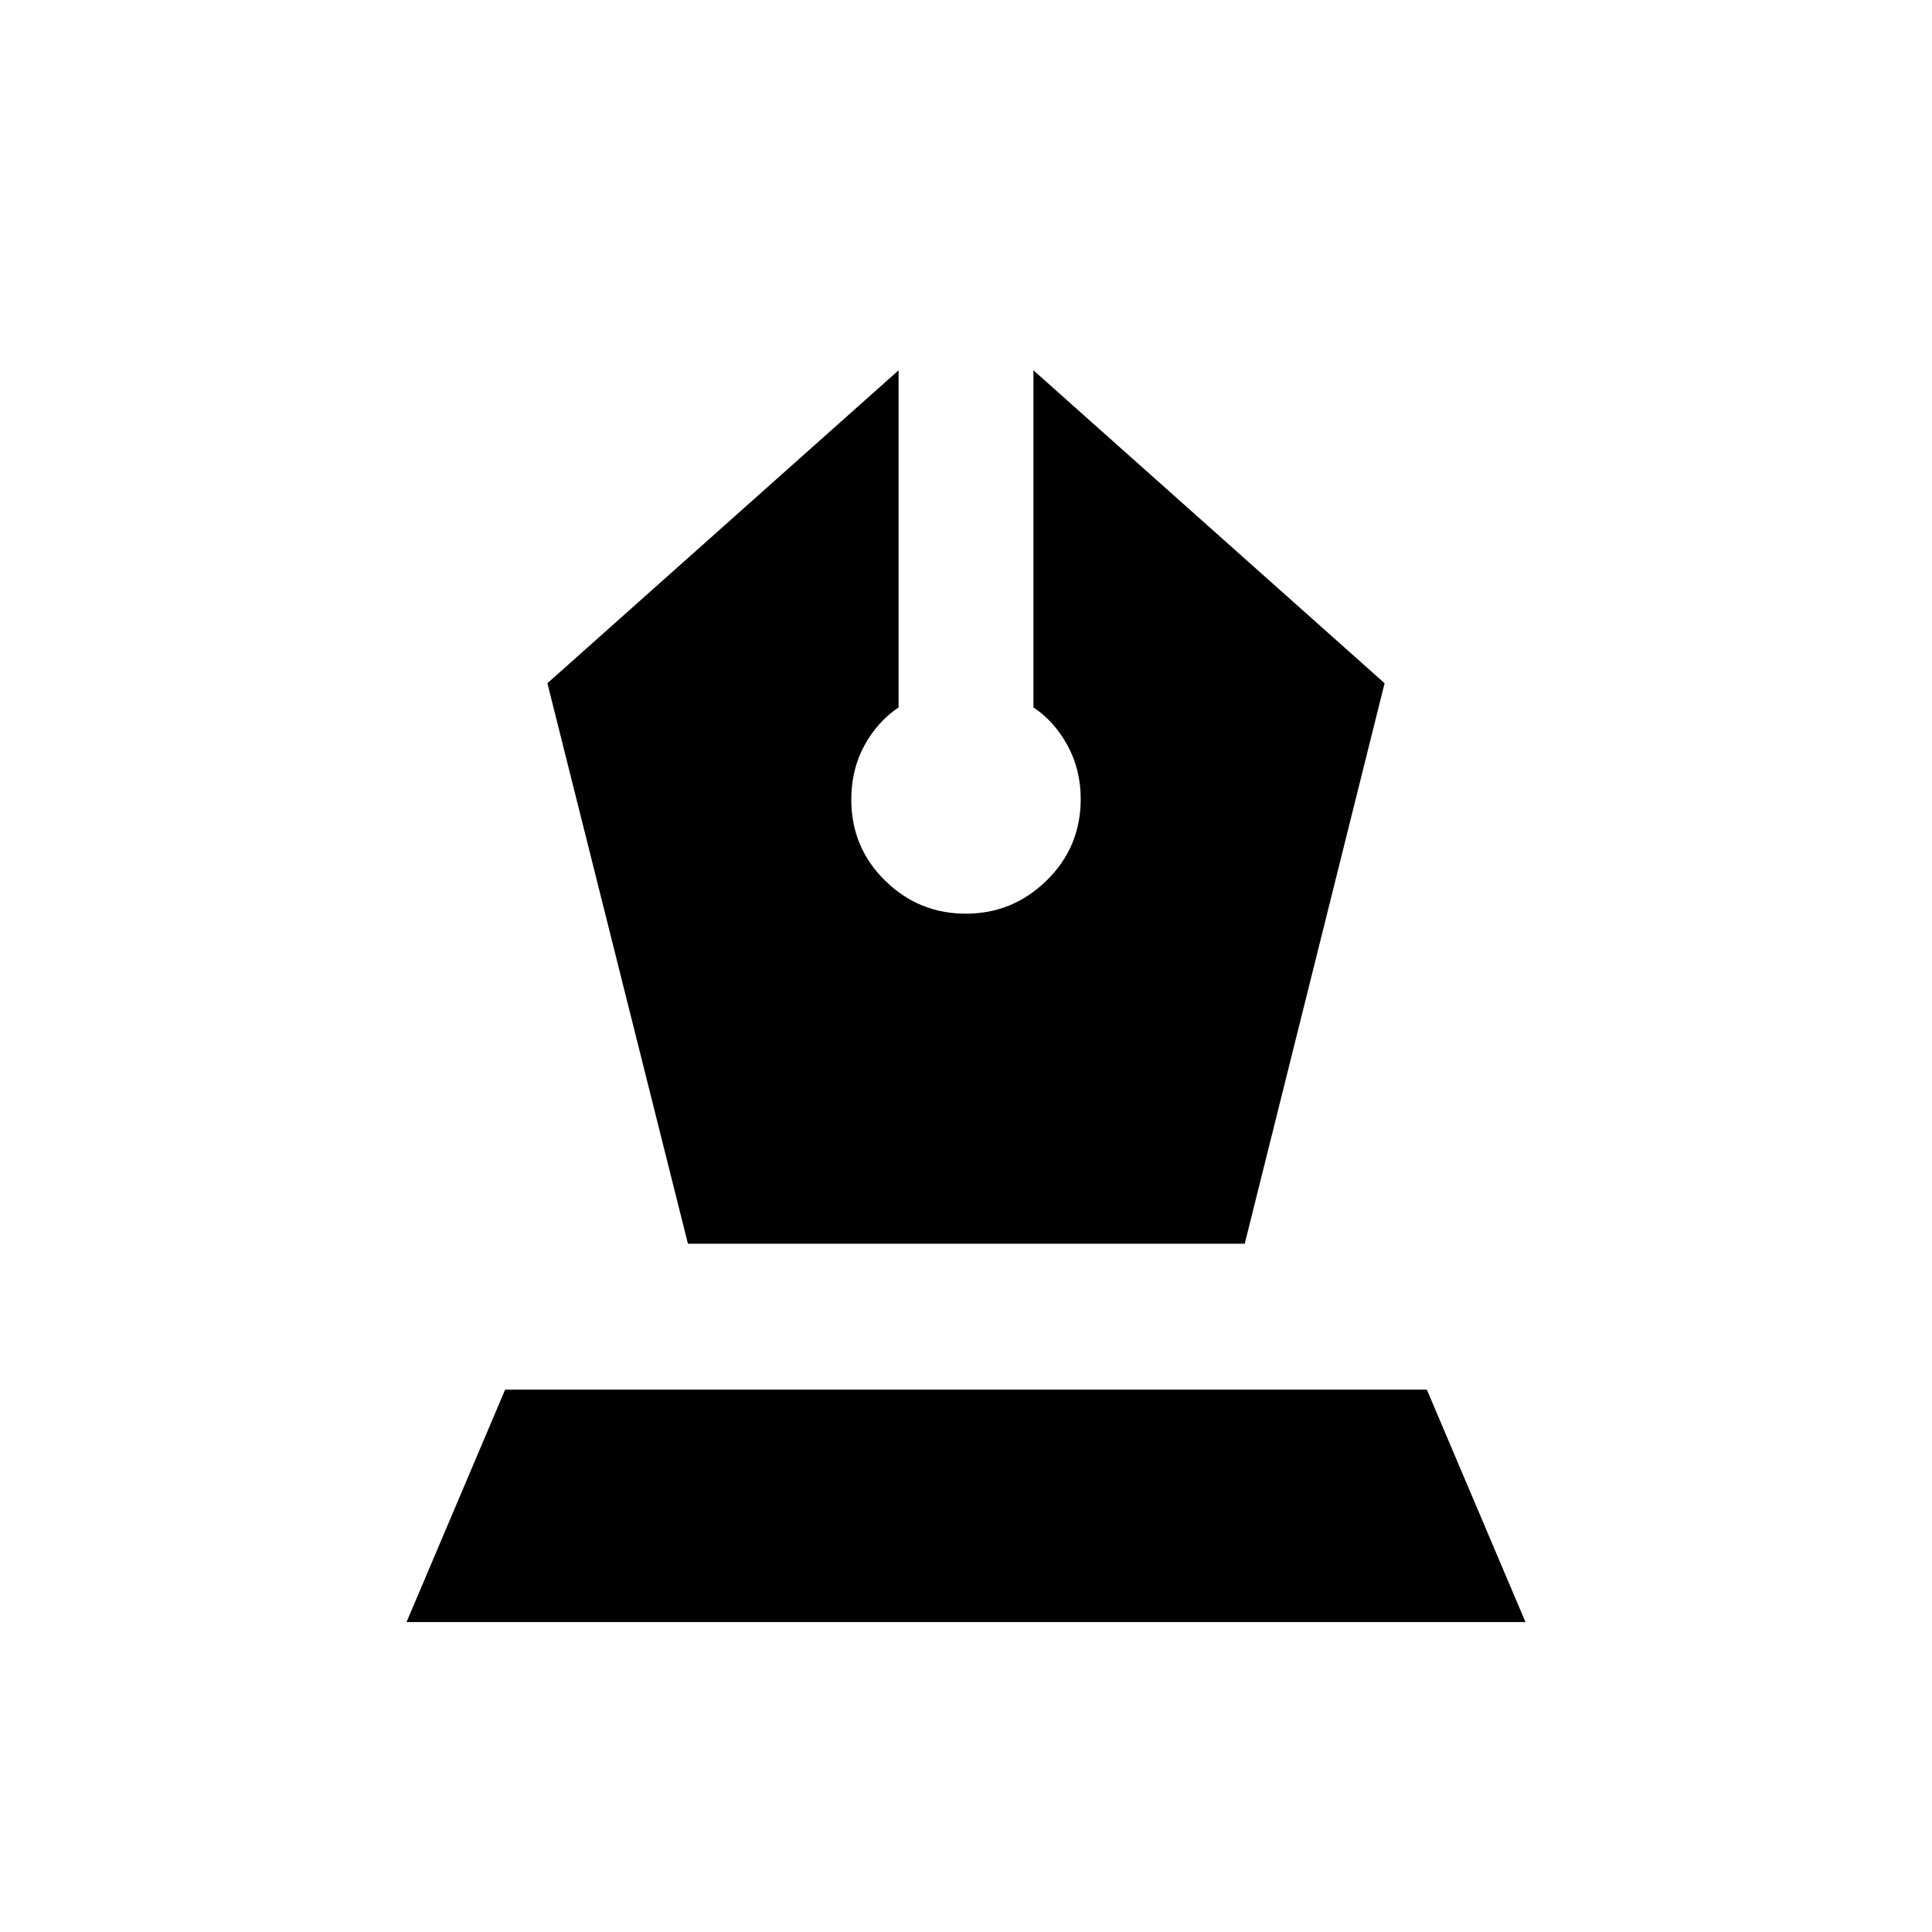 <svg xmlns="http://www.w3.org/2000/svg" height="20" viewBox="0 -960 960 960" width="20"><path d="M341.83-342H618.5L688-620.5 513.5-776v167.5q10.5 7 17 19T537-563q0 23.86-16.85 40.43T479.9-506q-23.4 0-40.15-16.47T423-562.66q0-14.84 6.4-26.72 6.4-11.87 17.1-19.12V-776L272-620.5 341.83-342ZM202-154l49-115.5h458L758-154H202Z"/></svg>